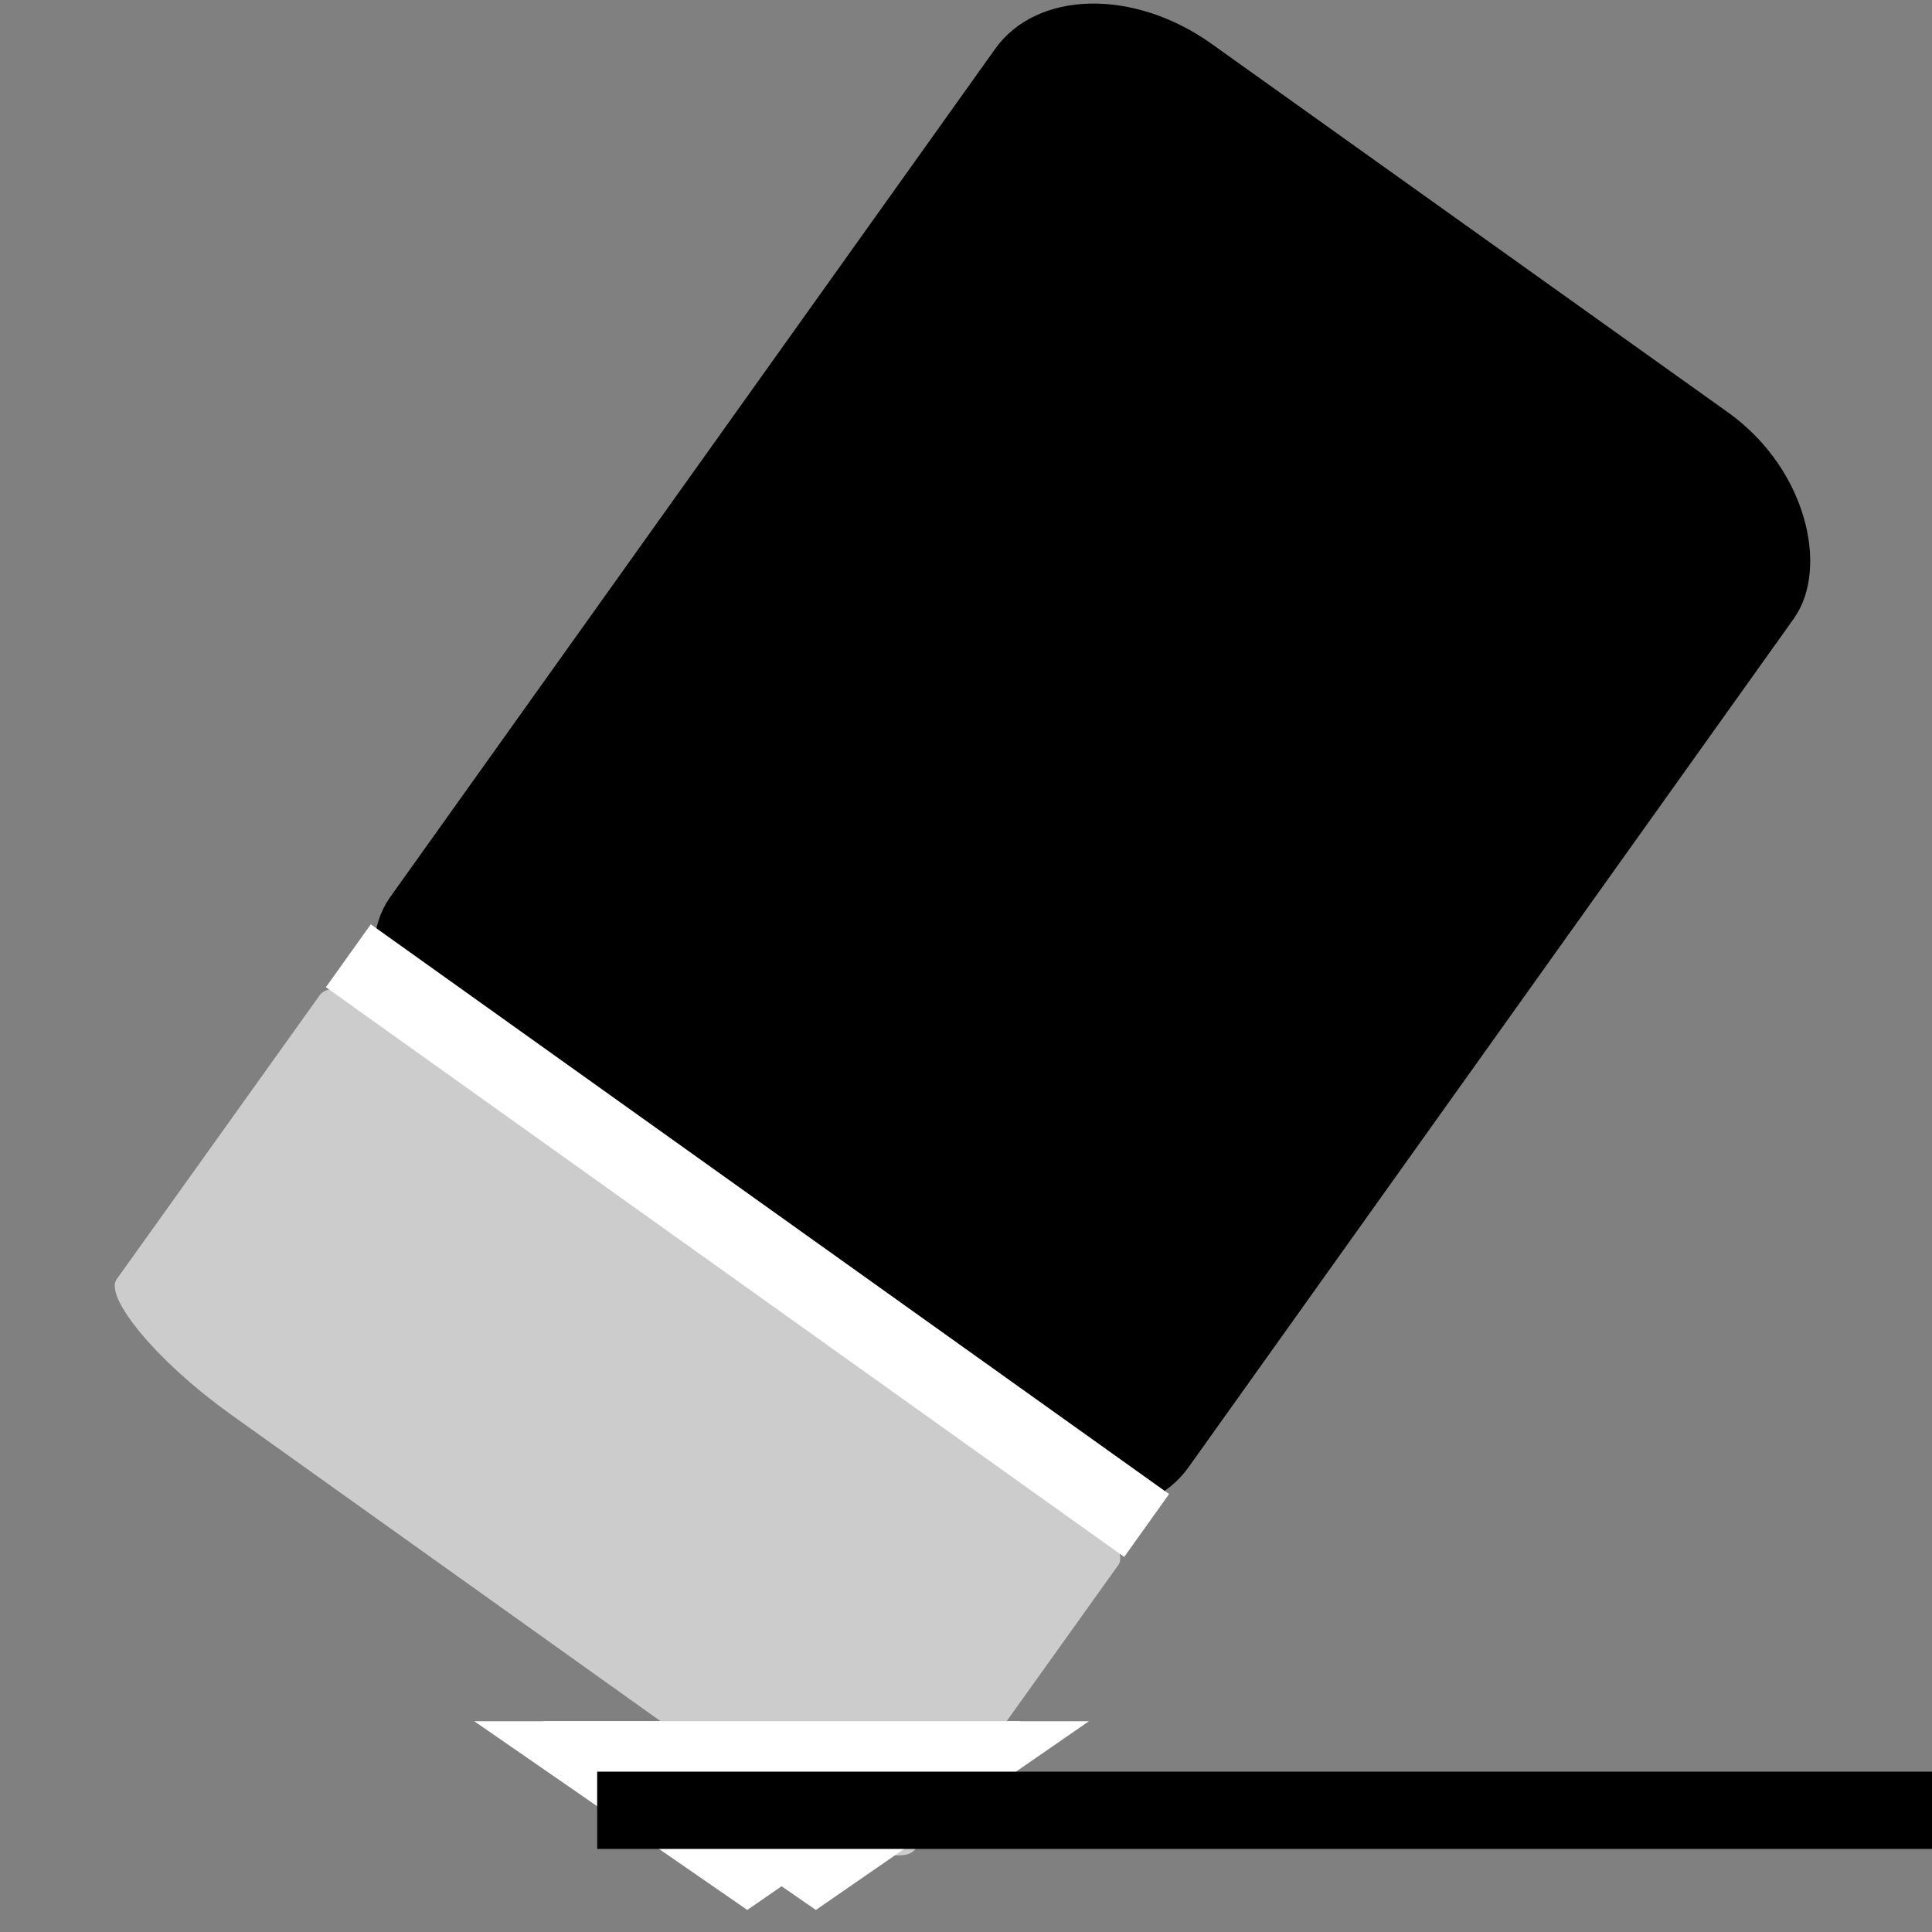 <?xml version="1.0" encoding="UTF-8"?>
<!DOCTYPE svg PUBLIC "-//W3C//DTD SVG 1.1//EN" "http://www.w3.org/Graphics/SVG/1.1/DTD/svg11.dtd">
<!-- Creator: CorelDRAW Home & Student X8 -->
<svg xmlns="http://www.w3.org/2000/svg" xml:space="preserve" width="100mm" height="100mm" version="1.1" style="shape-rendering:geometricPrecision; text-rendering:geometricPrecision; image-rendering:optimizeQuality; fill-rule:evenodd; clip-rule:evenodd"
viewBox="0 0 10000 10000"
 xmlns:xlink="http://www.w3.org/1999/xlink">
 <rect x="0" y="0" width="10000" height="10000" fill="#808080" stroke="none"/>
 <defs>
  <style type="text/css">
   <![CDATA[
    .str4 {stroke:black;stroke-width:400}
    .str3 {stroke:white;stroke-width:400}
    .str1 {stroke:black;stroke-width:500}
    .str2 {stroke:#CCCCCC;stroke-width:500}
    .str0 {stroke:white;stroke-width:500}
    .fil3 {fill:none}
    .fil1 {fill:black}
    .fil2 {fill:#CCCCCC}
    .fil0 {fill:white}
   ]]>
  </style>
 </defs>
 <g id="Layer_x0020_1">
  <polygon class="fil0 str0" points="3868,9582 3256,9159 4481,9159 "/>
  <g id="_553561824">
   <rect class="fil1 str1" transform="matrix(0.908 0.648 -0.485 0.68 5646.85 37.93)" width="4052" height="7567" rx="554" ry="554"/>
   <rect class="fil2 str2" transform="matrix(0.908 0.648 -0.163 0.228 1973.26 5185.4)" width="4052" height="7567" rx="554" ry="554"/>
   <line class="fil3 str3" x1="1803" y1="4947" x2="5935" y2= "7896" />
  </g>
  <polygon class="fil0 str0" points="4223,9582 3611,9159 4835,9159 "/>
  <line class="fil3 str4" x1="3091" y1="9370" x2="10000" y2= "9370" />
 </g>
</svg>
